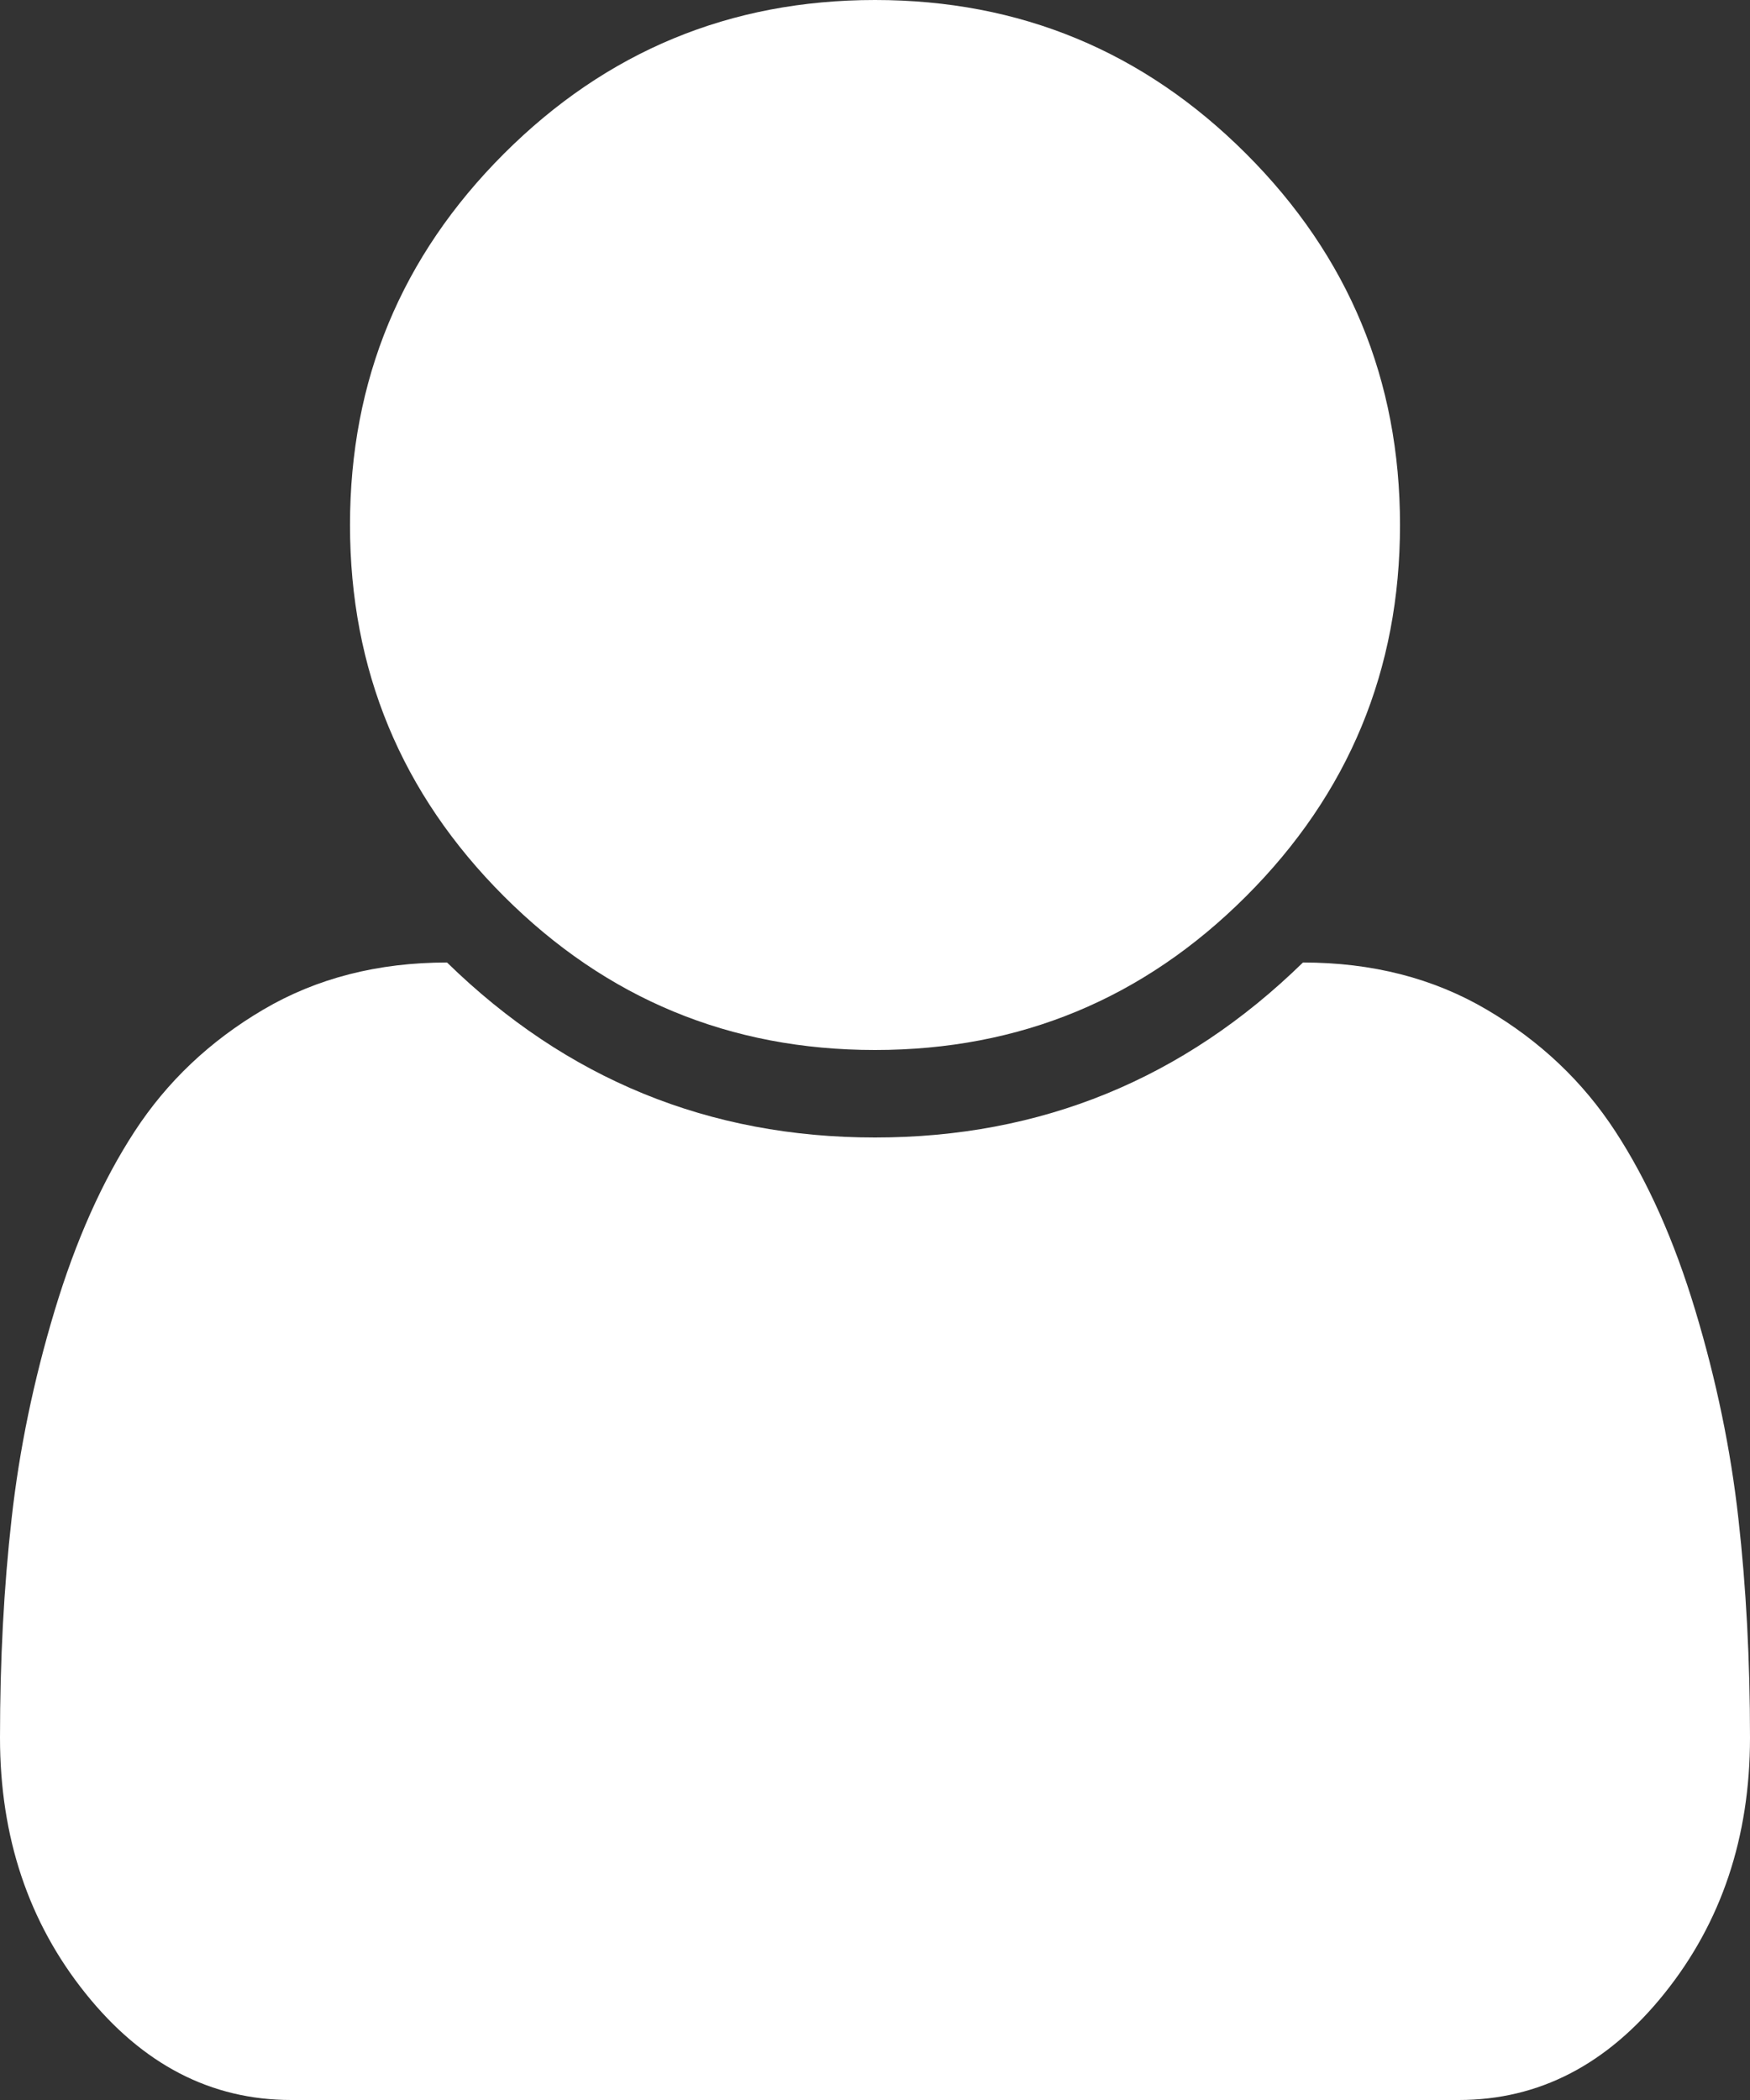 ﻿<?xml version="1.0" encoding="utf-8"?>
<svg version="1.1" xmlns:xlink="http://www.w3.org/1999/xlink" width="20px" height="24px" xmlns="http://www.w3.org/2000/svg">
  <rect width="100%" height="100%" fill="#333333" stroke="none"/>
  <g transform="matrix(1 0 0 1 -365 -8613 )">
    <path d="M 19.867 17.352  C 19.956 18.138  20 18.974  20 19.859  C 20 20.995  19.674 21.969  19.023 22.781  C 18.372 23.594  17.589 24  16.672 24  L 3.328 24  C 2.411 24  1.628 23.594  0.977 22.781  C 0.326 21.969  0 20.995  0 19.859  C 0 18.974  0.044 18.138  0.133 17.352  C 0.221 16.565  0.385 15.773  0.625 14.977  C 0.865 14.18  1.169 13.497  1.539 12.93  C 1.909 12.362  2.398 11.898  3.008 11.539  C 3.617 11.18  4.318 11  5.109 11  C 6.474 12.333  8.104 13  10 13  C 11.896 13  13.526 12.333  14.891 11  C 15.682 11  16.383 11.18  16.992 11.539  C 17.602 11.898  18.091 12.362  18.461 12.93  C 18.831 13.497  19.135 14.18  19.375 14.977  C 19.615 15.773  19.779 16.565  19.867 17.352  Z M 14.242 1.758  C 15.414 2.93  16 4.344  16 6  C 16 7.656  15.414 9.07  14.242 10.242  C 13.07 11.414  11.656 12  10 12  C 8.344 12  6.93 11.414  5.758 10.242  C 4.586 9.07  4 7.656  4 6  C 4 4.344  4.586 2.93  5.758 1.758  C 6.93 0.586  8.344 0  10 0  C 11.656 0  13.07 0.586  14.242 1.758  Z " fill-rule="nonzero" fill="#ffffff" stroke="none" transform="matrix(1 0 0 1 365 8613 )" />
  </g>
</svg>
